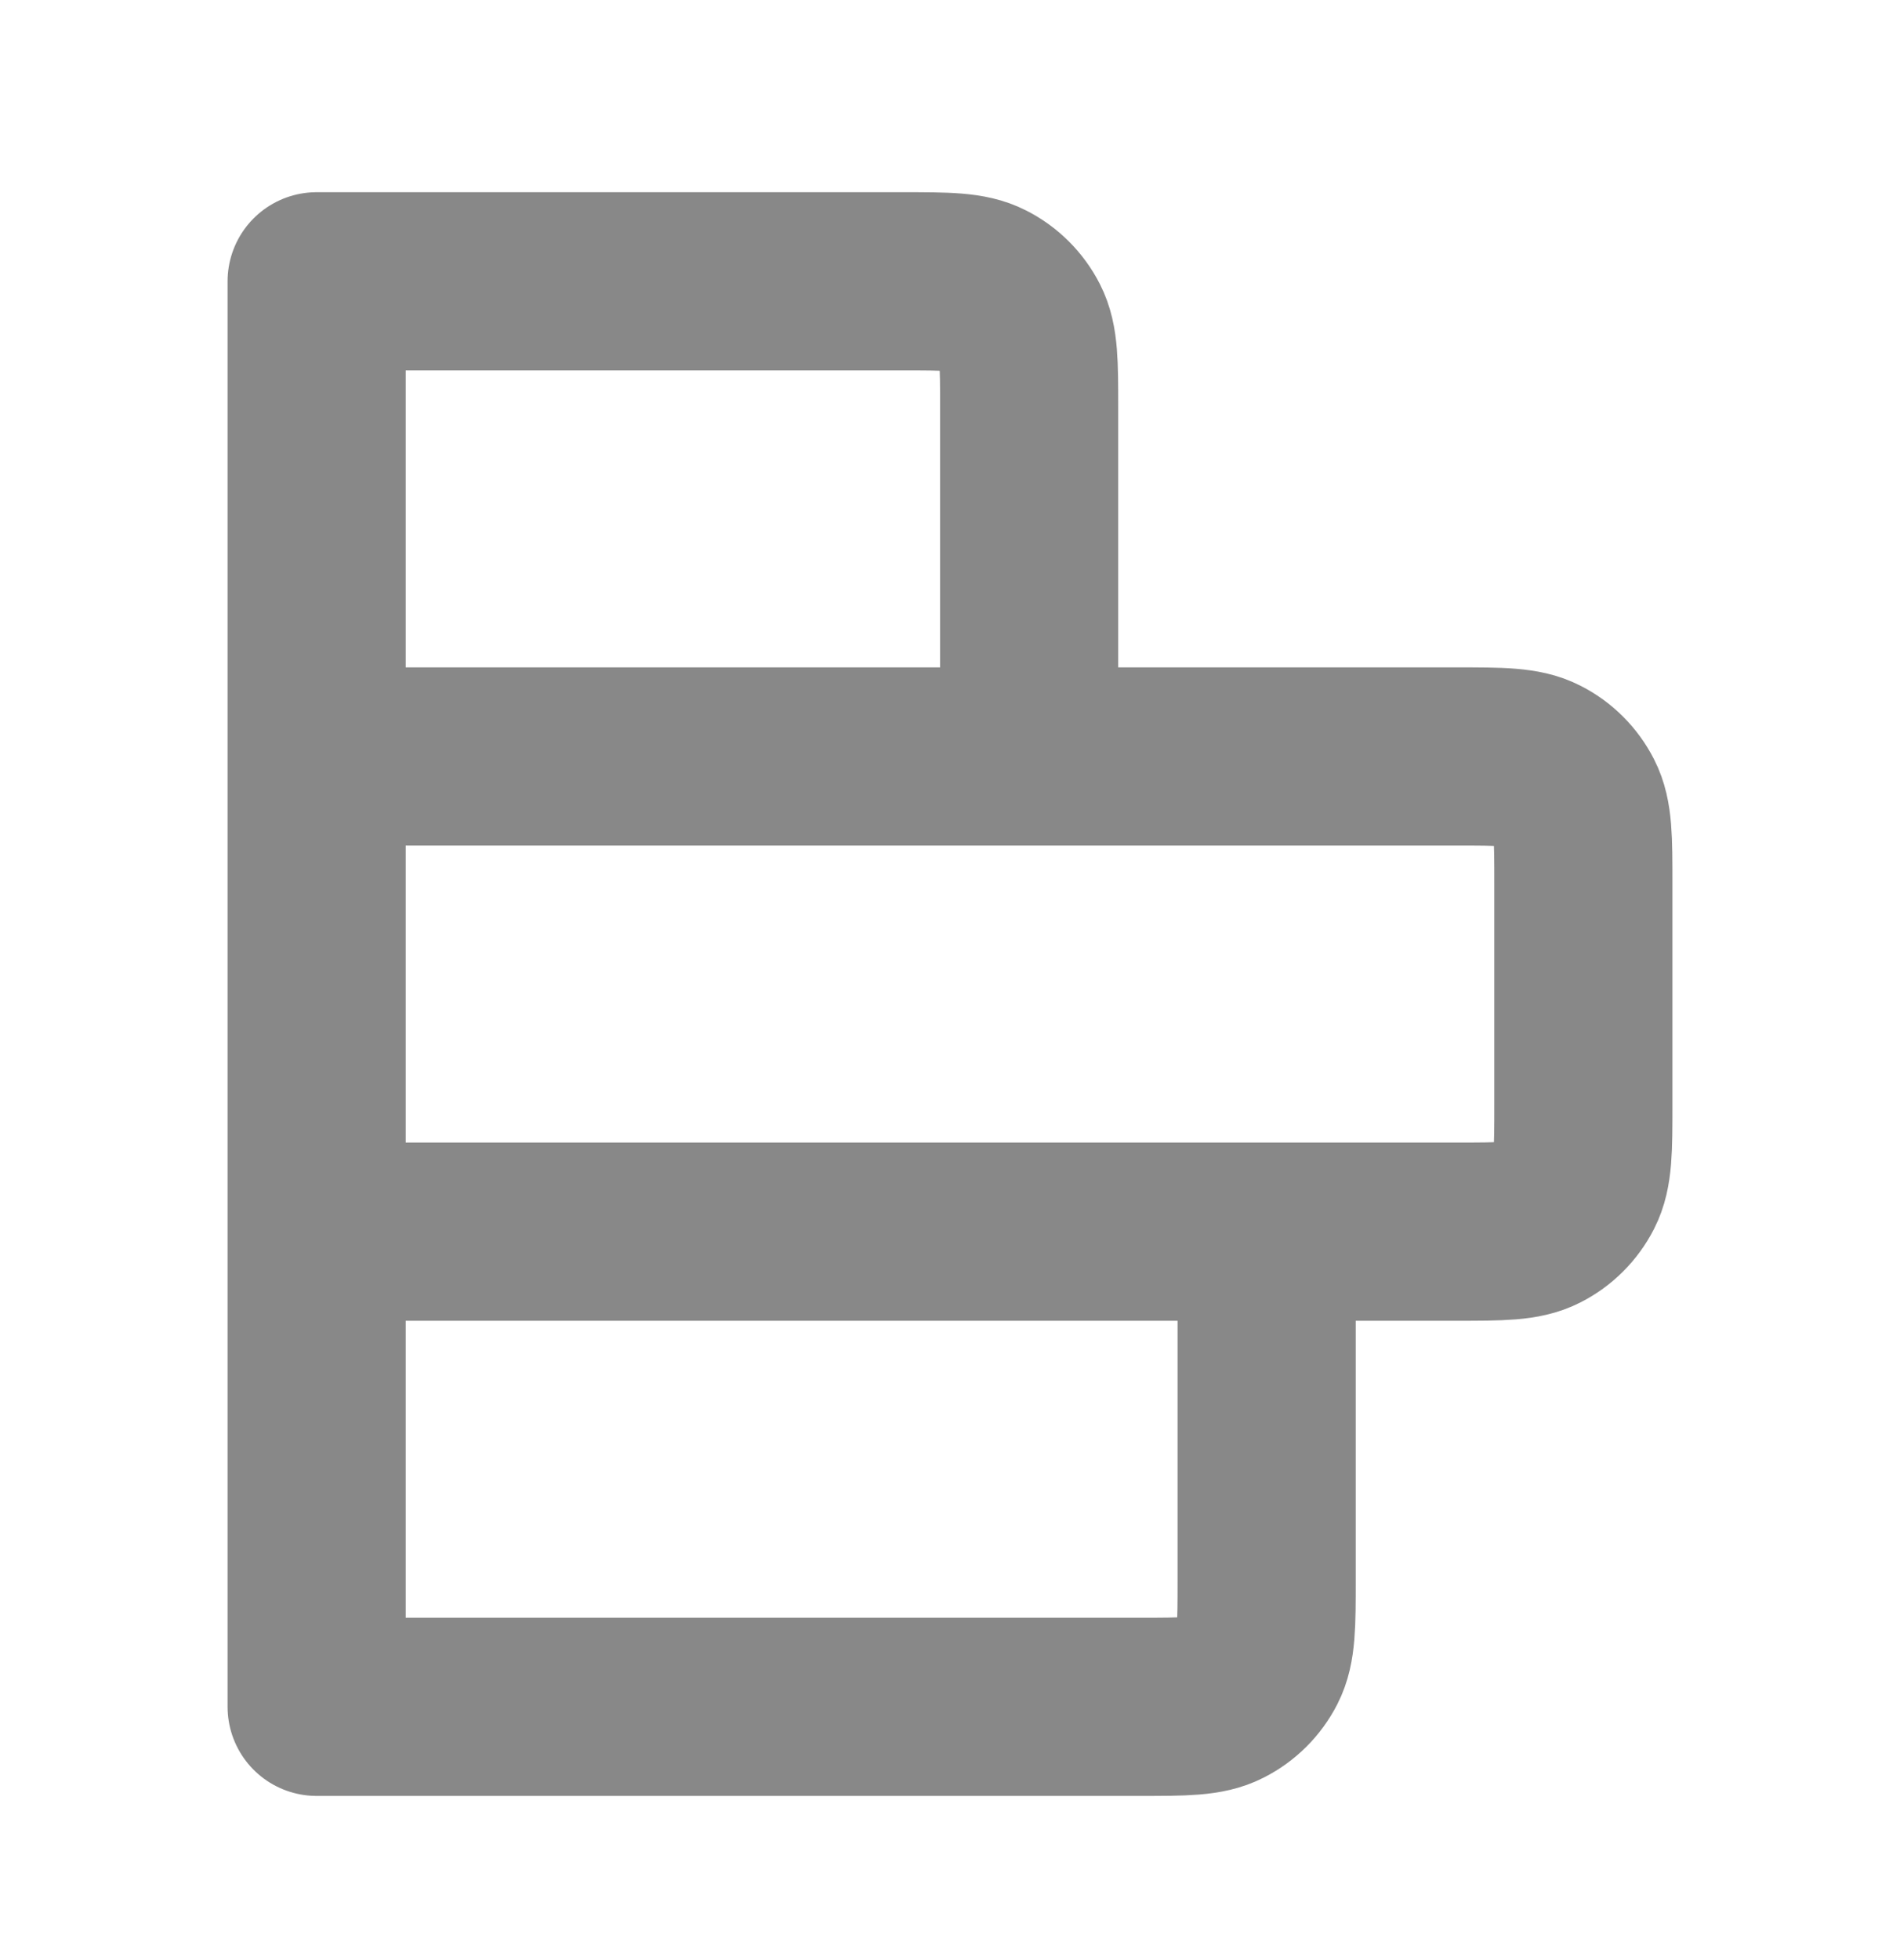 <svg width="32" height="33" viewBox="0 0 32 33" fill="none" xmlns="http://www.w3.org/2000/svg">
<path d="M17.333 12.736L5.333 12.736M17.333 12.736L17.333 6.869C17.333 6.122 17.333 5.749 17.188 5.464C17.06 5.213 16.856 5.009 16.605 4.882C16.32 4.736 15.947 4.736 15.2 4.736L5.333 4.736L5.333 12.736M17.333 12.736L24.533 12.736C25.28 12.736 25.654 12.736 25.939 12.882C26.19 13.009 26.393 13.213 26.521 13.464C26.667 13.749 26.667 14.122 26.667 14.869L26.667 18.602C26.667 19.349 26.667 19.723 26.521 20.009C26.393 20.259 26.19 20.463 25.939 20.59C25.654 20.736 25.28 20.736 24.533 20.736L21.333 20.736M5.333 12.736L5.333 20.736M5.333 20.736L5.333 28.736L19.2 28.736C19.947 28.736 20.32 28.736 20.605 28.59C20.856 28.463 21.06 28.26 21.188 28.009C21.333 27.724 21.333 27.35 21.333 26.603L21.333 20.736M5.333 20.736L21.333 20.736" stroke="#888888" stroke-width="3" stroke-linecap="round" stroke-linejoin="round"/>
</svg>
